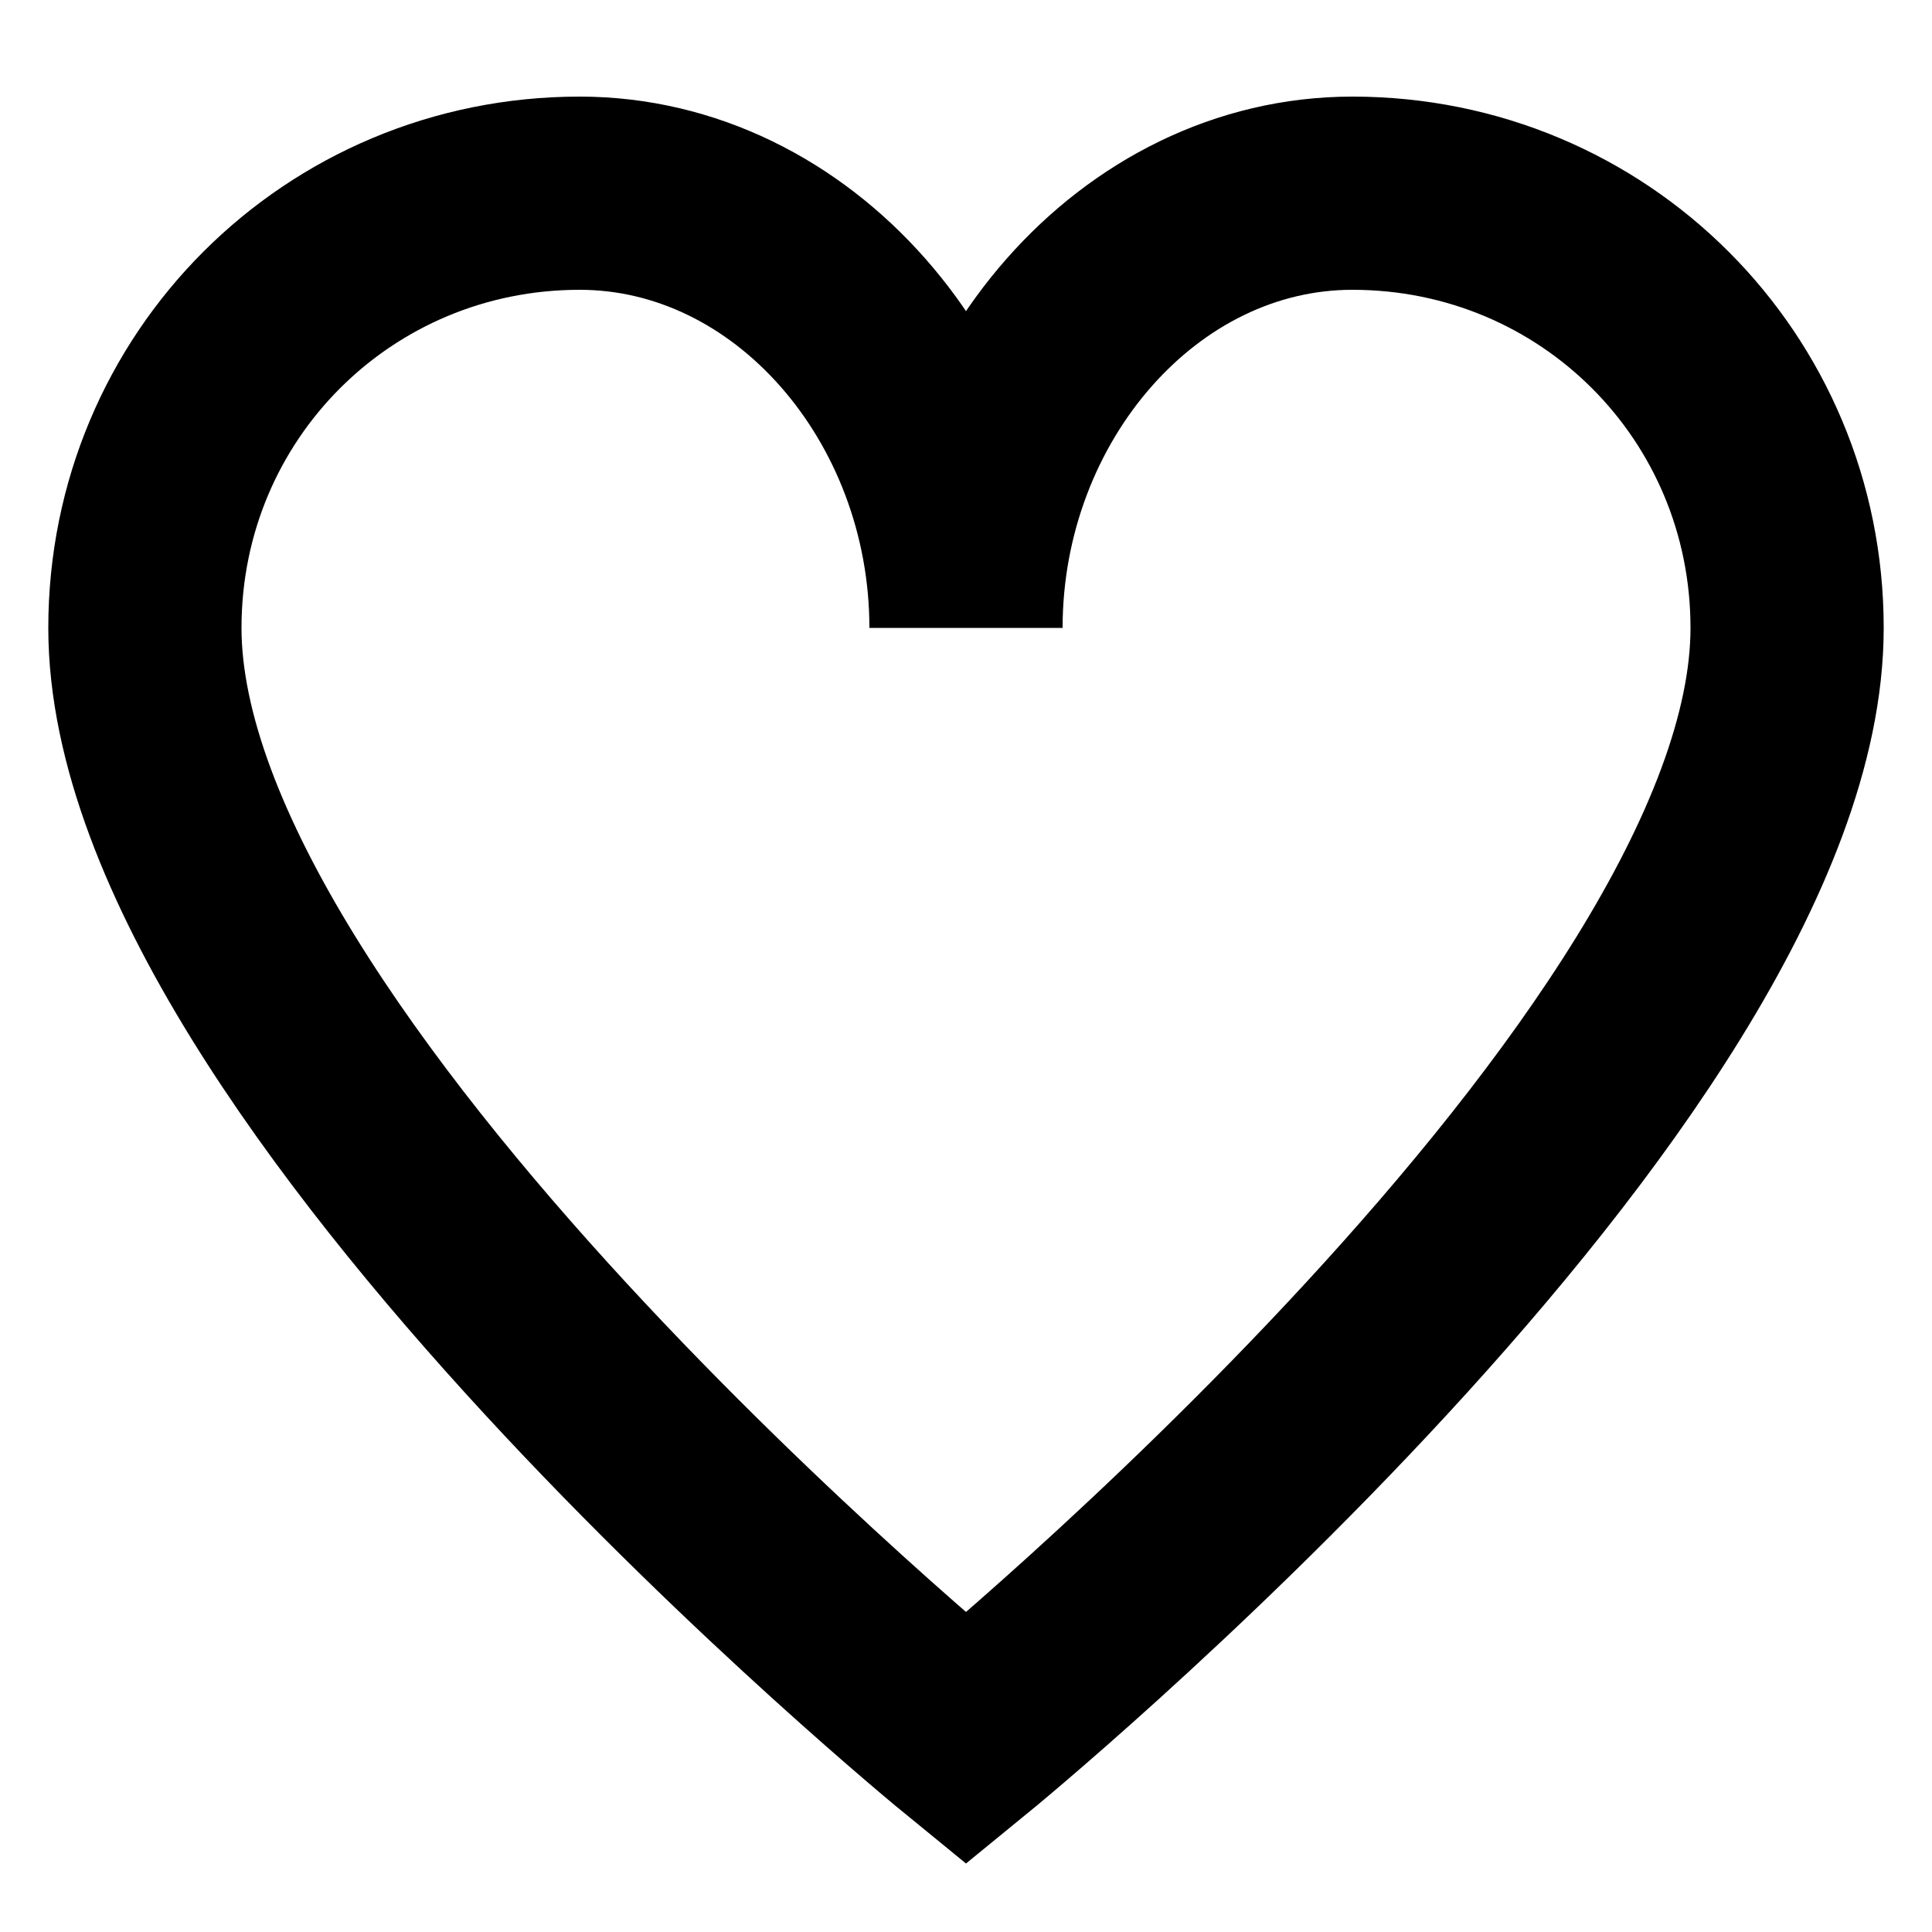 <svg width="20" height="20" viewBox="0 0 20 20" fill="none" xmlns="http://www.w3.org/2000/svg">
    <path d="M14 2C11.79 2 10 4.07 10 6.5C10 4.07 8.21 2 6 2C3.5 2 1.5 4 1.5 6.5C1.5 11.06 10 18 10 18S18.5 11.06 18.5 6.5C18.5 4 16.5 2 14 2Z" stroke="currentColor" stroke-width="2"/>
  </svg>
